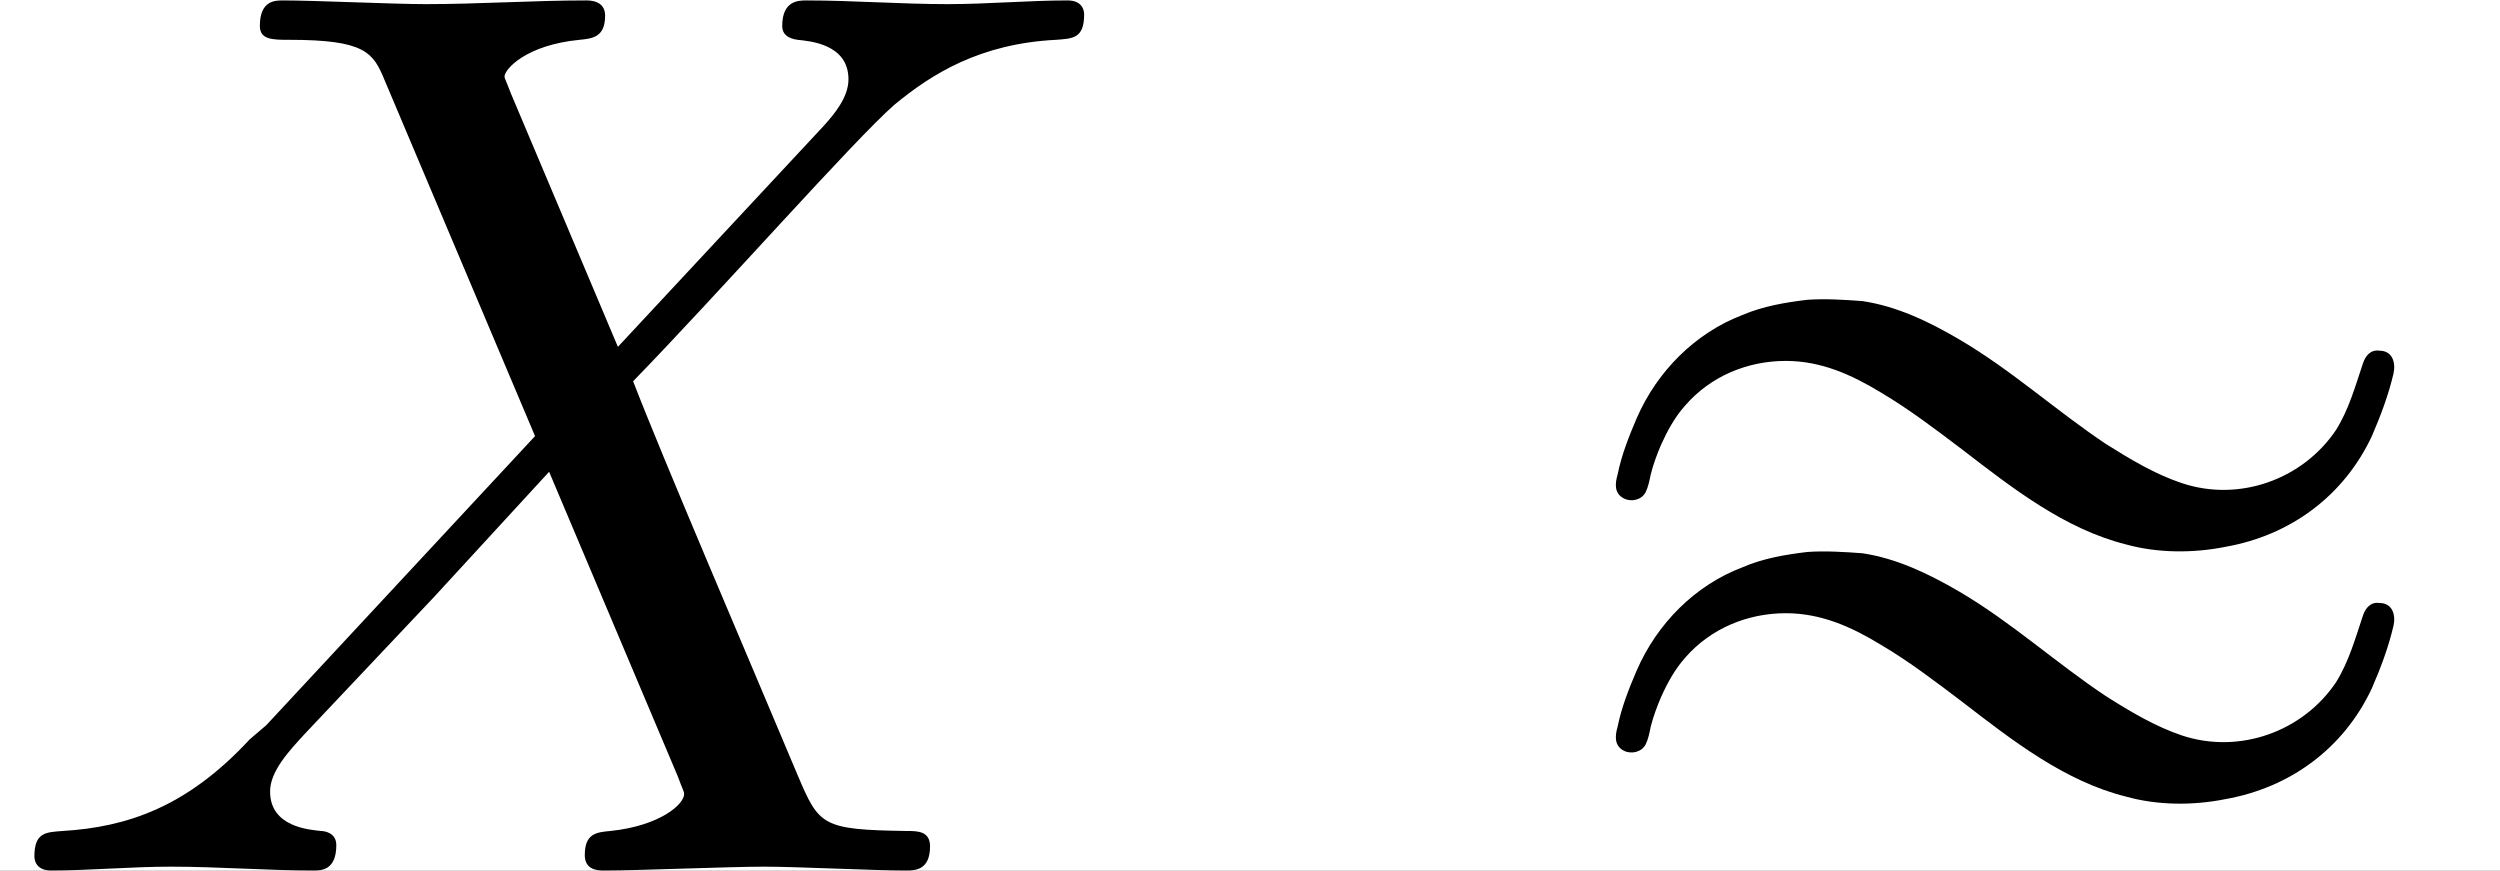 <?xml version='1.0' encoding='UTF-8'?>
<!-- This file was generated by dvisvgm 2.6.3 -->
<svg version='1.1' xmlns='http://www.w3.org/2000/svg' xmlns:xlink='http://www.w3.org/1999/xlink' width='29.325pt' height='10.212pt' viewBox='-21.804 15.805 29.325 10.212'>
<rect x="-21.804" y="15.805" width="29.325" height="10.212" fill="#808080" stroke="none"/>
<defs>
<path id='g0-19' d='M2.331 -4.463C2.162 -4.443 1.983 -4.413 1.823 -4.344C1.455 -4.204 1.156 -3.905 0.996 -3.537C0.936 -3.397 0.877 -3.248 0.847 -3.098C0.827 -3.029 0.817 -2.949 0.897 -2.909C0.956 -2.879 1.036 -2.899 1.066 -2.959C1.086 -2.999 1.096 -3.049 1.106 -3.098C1.126 -3.178 1.156 -3.258 1.186 -3.328C1.235 -3.437 1.295 -3.547 1.375 -3.636C1.574 -3.866 1.863 -3.985 2.162 -3.985C2.441 -3.985 2.68 -3.875 2.909 -3.736C3.128 -3.606 3.337 -3.447 3.547 -3.288C3.935 -2.989 4.344 -2.67 4.822 -2.55C5.071 -2.481 5.35 -2.481 5.599 -2.531C6.107 -2.62 6.526 -2.929 6.745 -3.397C6.814 -3.557 6.874 -3.716 6.914 -3.885C6.934 -3.975 6.904 -4.065 6.804 -4.065C6.735 -4.075 6.695 -4.025 6.675 -3.965C6.615 -3.786 6.565 -3.606 6.466 -3.447C6.207 -3.059 5.709 -2.879 5.26 -3.029C5.051 -3.098 4.852 -3.218 4.663 -3.337C4.274 -3.597 3.925 -3.915 3.517 -4.154C3.278 -4.294 3.029 -4.413 2.76 -4.453C2.62 -4.463 2.471 -4.473 2.331 -4.463ZM2.331 -2.491C2.162 -2.471 1.983 -2.441 1.823 -2.371C1.455 -2.232 1.156 -1.933 0.996 -1.564C0.936 -1.425 0.877 -1.275 0.847 -1.126C0.827 -1.056 0.817 -0.976 0.897 -0.936C0.956 -0.907 1.036 -0.927 1.066 -0.986C1.086 -1.026 1.096 -1.076 1.106 -1.126C1.126 -1.205 1.156 -1.285 1.186 -1.355C1.235 -1.465 1.295 -1.574 1.375 -1.664C1.574 -1.893 1.863 -2.012 2.162 -2.012C2.441 -2.012 2.68 -1.903 2.909 -1.763C3.128 -1.634 3.337 -1.474 3.547 -1.315C3.935 -1.016 4.344 -0.697 4.822 -0.578C5.071 -0.508 5.35 -0.508 5.599 -0.558C6.107 -0.648 6.526 -0.956 6.745 -1.425C6.814 -1.584 6.874 -1.743 6.914 -1.913C6.934 -2.002 6.904 -2.092 6.804 -2.092C6.735 -2.102 6.695 -2.052 6.675 -1.993C6.615 -1.813 6.565 -1.634 6.466 -1.474C6.207 -1.086 5.709 -0.907 5.26 -1.056C5.051 -1.126 4.852 -1.245 4.663 -1.365C4.274 -1.624 3.925 -1.943 3.517 -2.182C3.278 -2.321 3.029 -2.441 2.76 -2.481C2.62 -2.491 2.471 -2.501 2.331 -2.491Z'/>
<path id='g1-88' d='M4.832 -4.095L3.995 -6.077C3.965 -6.157 3.945 -6.197 3.945 -6.207C3.945 -6.267 4.115 -6.456 4.533 -6.496C4.633 -6.506 4.732 -6.516 4.732 -6.685C4.732 -6.804 4.613 -6.804 4.583 -6.804C4.174 -6.804 3.746 -6.775 3.328 -6.775C3.078 -6.775 2.461 -6.804 2.212 -6.804C2.152 -6.804 2.032 -6.804 2.032 -6.605C2.032 -6.496 2.132 -6.496 2.262 -6.496C2.859 -6.496 2.919 -6.396 3.009 -6.177L4.184 -3.397L2.082 -1.136L1.953 -1.026C1.465 -0.498 0.996 -0.339 0.488 -0.309C0.359 -0.299 0.269 -0.299 0.269 -0.11C0.269 -0.1 0.269 0 0.399 0C0.697 0 1.026 -0.03 1.335 -0.03C1.704 -0.03 2.092 0 2.451 0C2.511 0 2.63 0 2.63 -0.199C2.63 -0.299 2.531 -0.309 2.511 -0.309C2.421 -0.319 2.112 -0.339 2.112 -0.618C2.112 -0.777 2.262 -0.936 2.381 -1.066L3.397 -2.142L4.294 -3.118L5.3 -0.737C5.34 -0.628 5.35 -0.618 5.35 -0.598C5.35 -0.518 5.161 -0.349 4.772 -0.309C4.663 -0.299 4.573 -0.289 4.573 -0.12C4.573 0 4.682 0 4.722 0C5.001 0 5.699 -0.03 5.978 -0.03C6.227 -0.03 6.834 0 7.083 0C7.153 0 7.273 0 7.273 -0.189C7.273 -0.309 7.173 -0.309 7.093 -0.309C6.426 -0.319 6.406 -0.349 6.237 -0.747C5.848 -1.674 5.181 -3.228 4.951 -3.826C5.629 -4.523 6.675 -5.709 6.994 -5.988C7.283 -6.227 7.661 -6.466 8.259 -6.496C8.389 -6.506 8.478 -6.506 8.478 -6.695C8.478 -6.705 8.478 -6.804 8.349 -6.804C8.05 -6.804 7.721 -6.775 7.412 -6.775C7.044 -6.775 6.665 -6.804 6.306 -6.804C6.247 -6.804 6.117 -6.804 6.117 -6.605C6.117 -6.535 6.167 -6.506 6.237 -6.496C6.326 -6.486 6.635 -6.466 6.635 -6.187C6.635 -6.047 6.526 -5.918 6.446 -5.828L4.832 -4.095Z'/>
</defs>
<g id='page1' transform='matrix(1.5 0 0 1.5 0 0)'>
<rect x='-14.536' y='10.536' width='19.55' height='6.808' fill='#fff'/>
<use x='-14.536' y='17.344' xlink:href='#g1-88'/>
<use x='-2.733' y='17.344' xlink:href='#g0-19'/>
</g>
</svg>